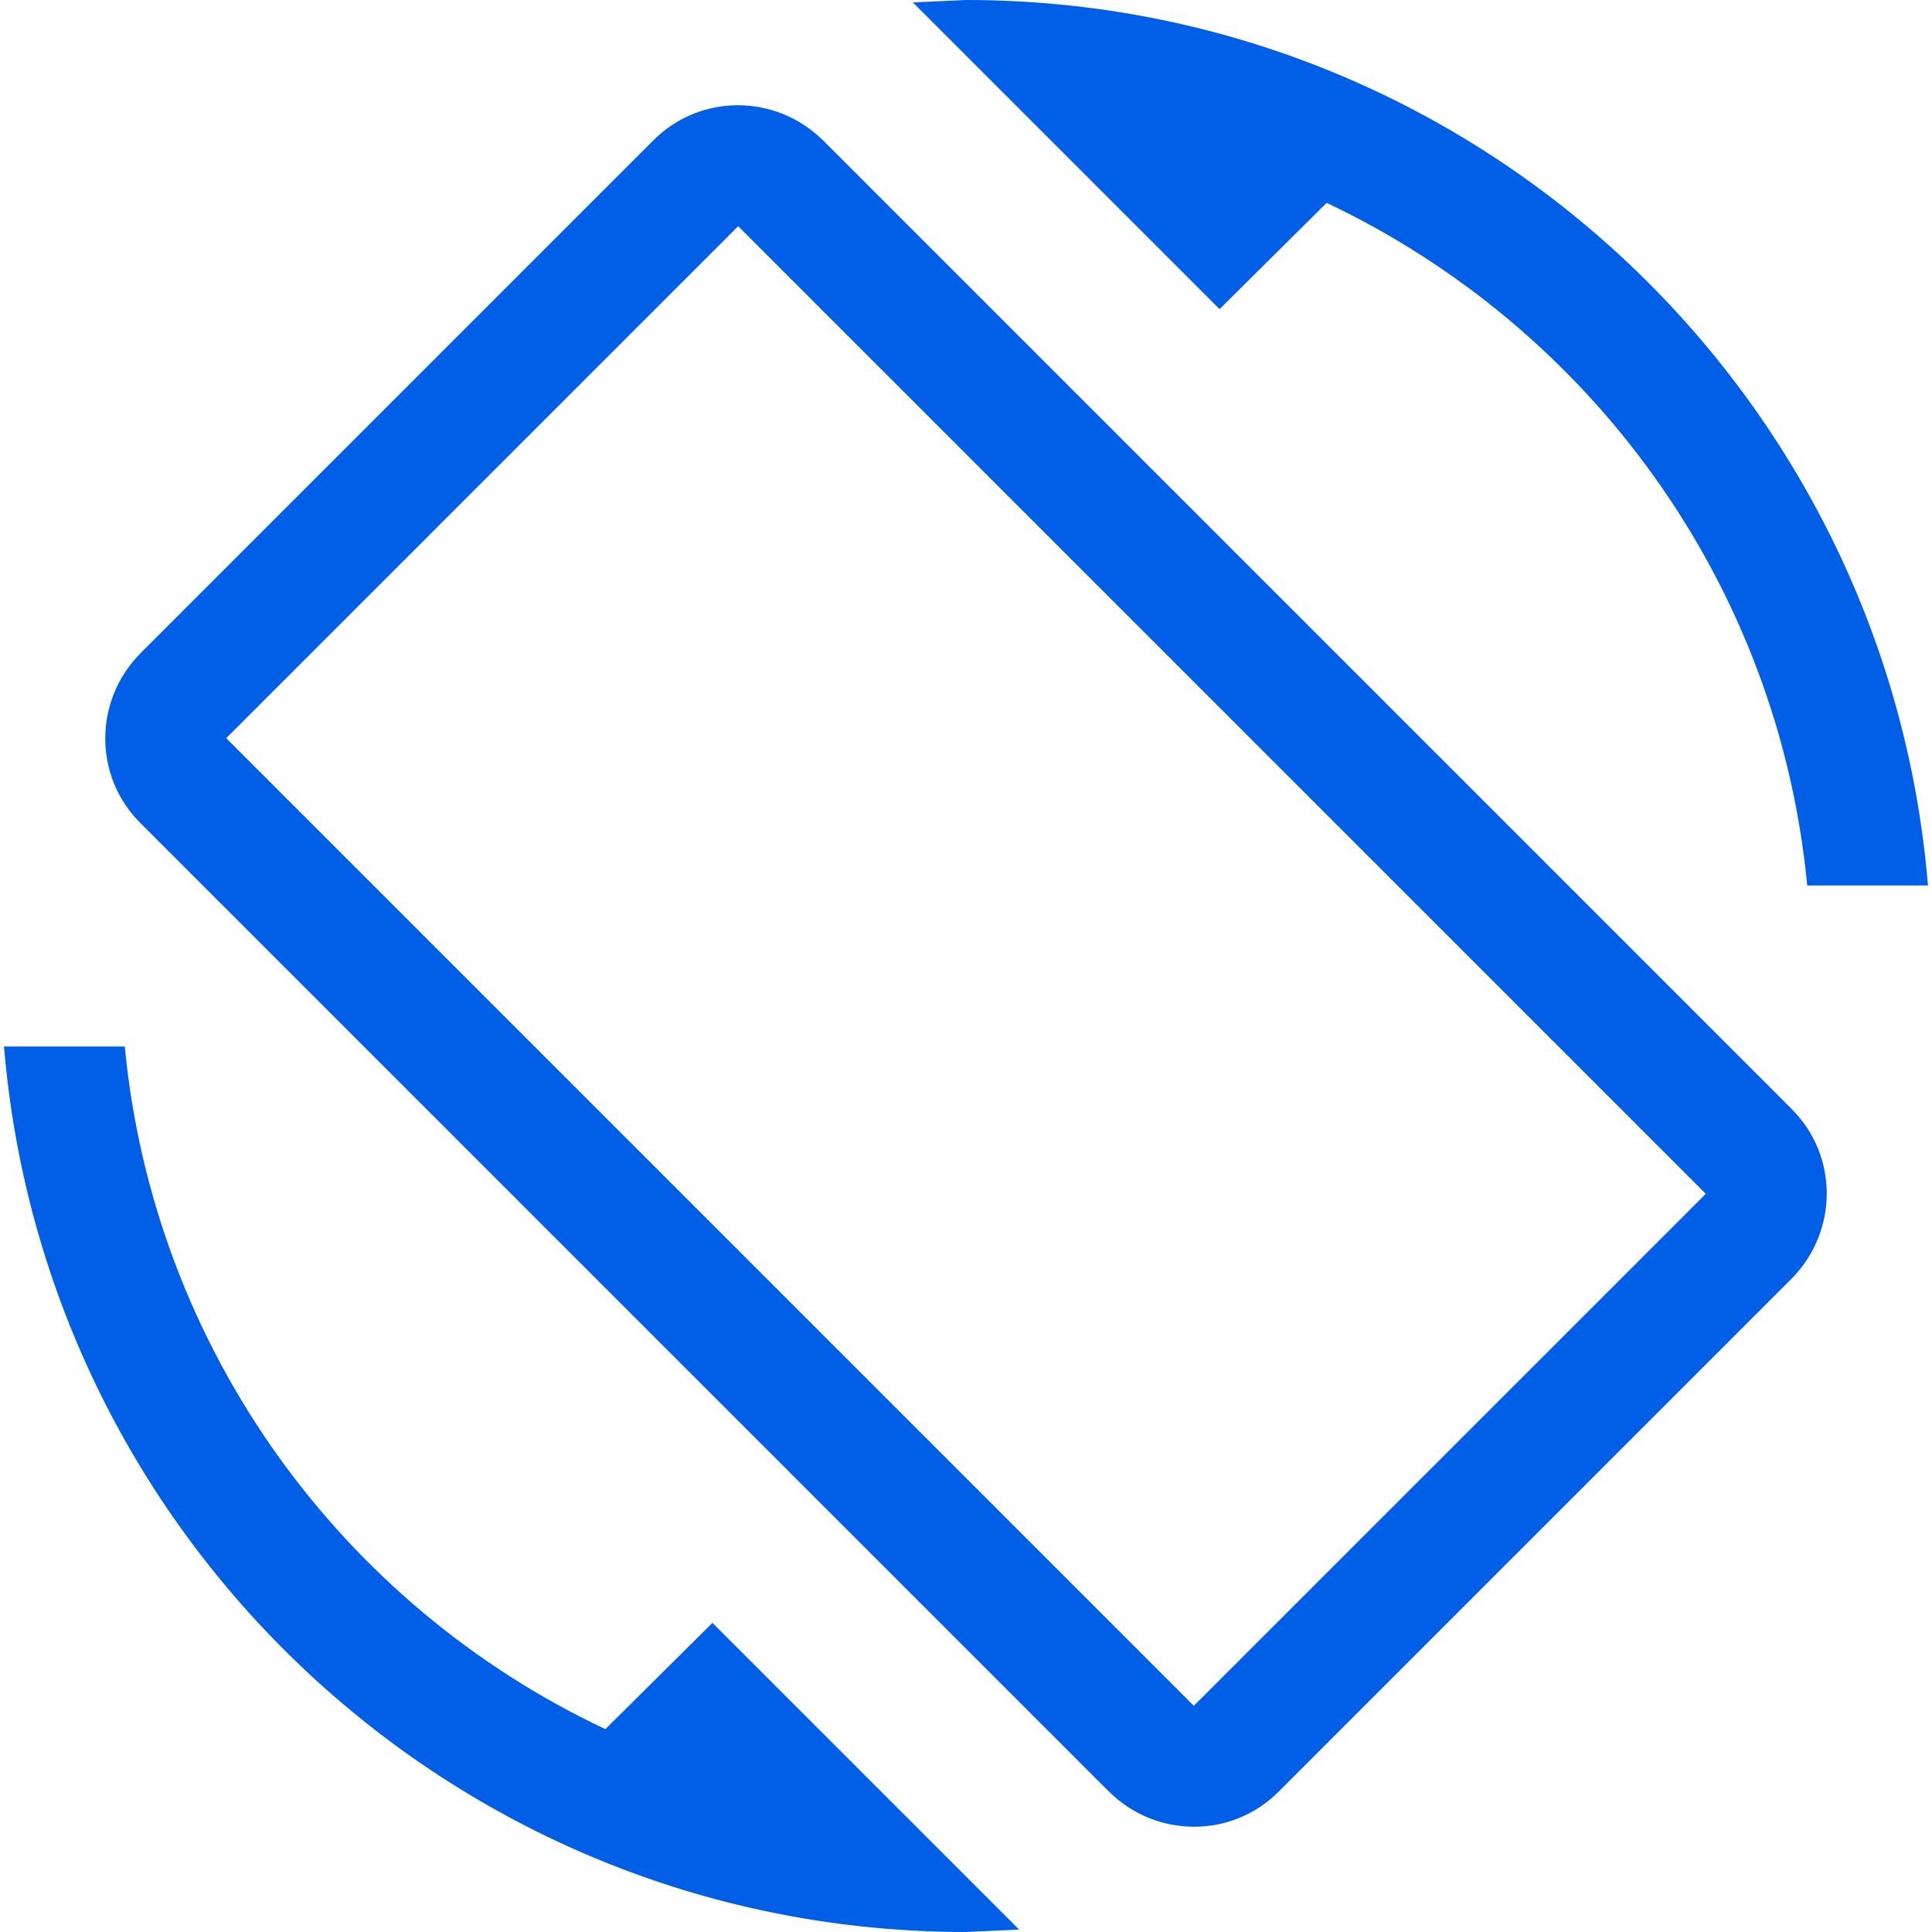 <svg width="24" height="24" viewBox="0 0 24 24" fill="none" xmlns="http://www.w3.org/2000/svg">
<path fill-rule="evenodd" clip-rule="evenodd" d="M22.45 11C22.09 7.24 19.75 4.07 16.48 2.52L15.15 3.84L11.34 0.03L12 0C18.29 0 23.44 4.84 23.95 11H22.45ZM8.11 1.75C8.69 1.16 9.64 1.16 10.23 1.75L22.25 13.77C22.84 14.35 22.84 15.3 22.25 15.89L15.89 22.25C15.31 22.84 14.36 22.84 13.77 22.25L1.75 10.23C1.16 9.65 1.16 8.7 1.75 8.11L8.11 1.75ZM14.83 21.19L2.81 9.17L9.17 2.81L21.19 14.83L14.83 21.19ZM1.55 13C1.91 16.76 4.25 19.94 7.52 21.48L8.85 20.16L12.66 23.97L12 24C5.71 24 0.56 19.16 0.05 13H1.55Z" fill="#005EE7"/>
</svg>
